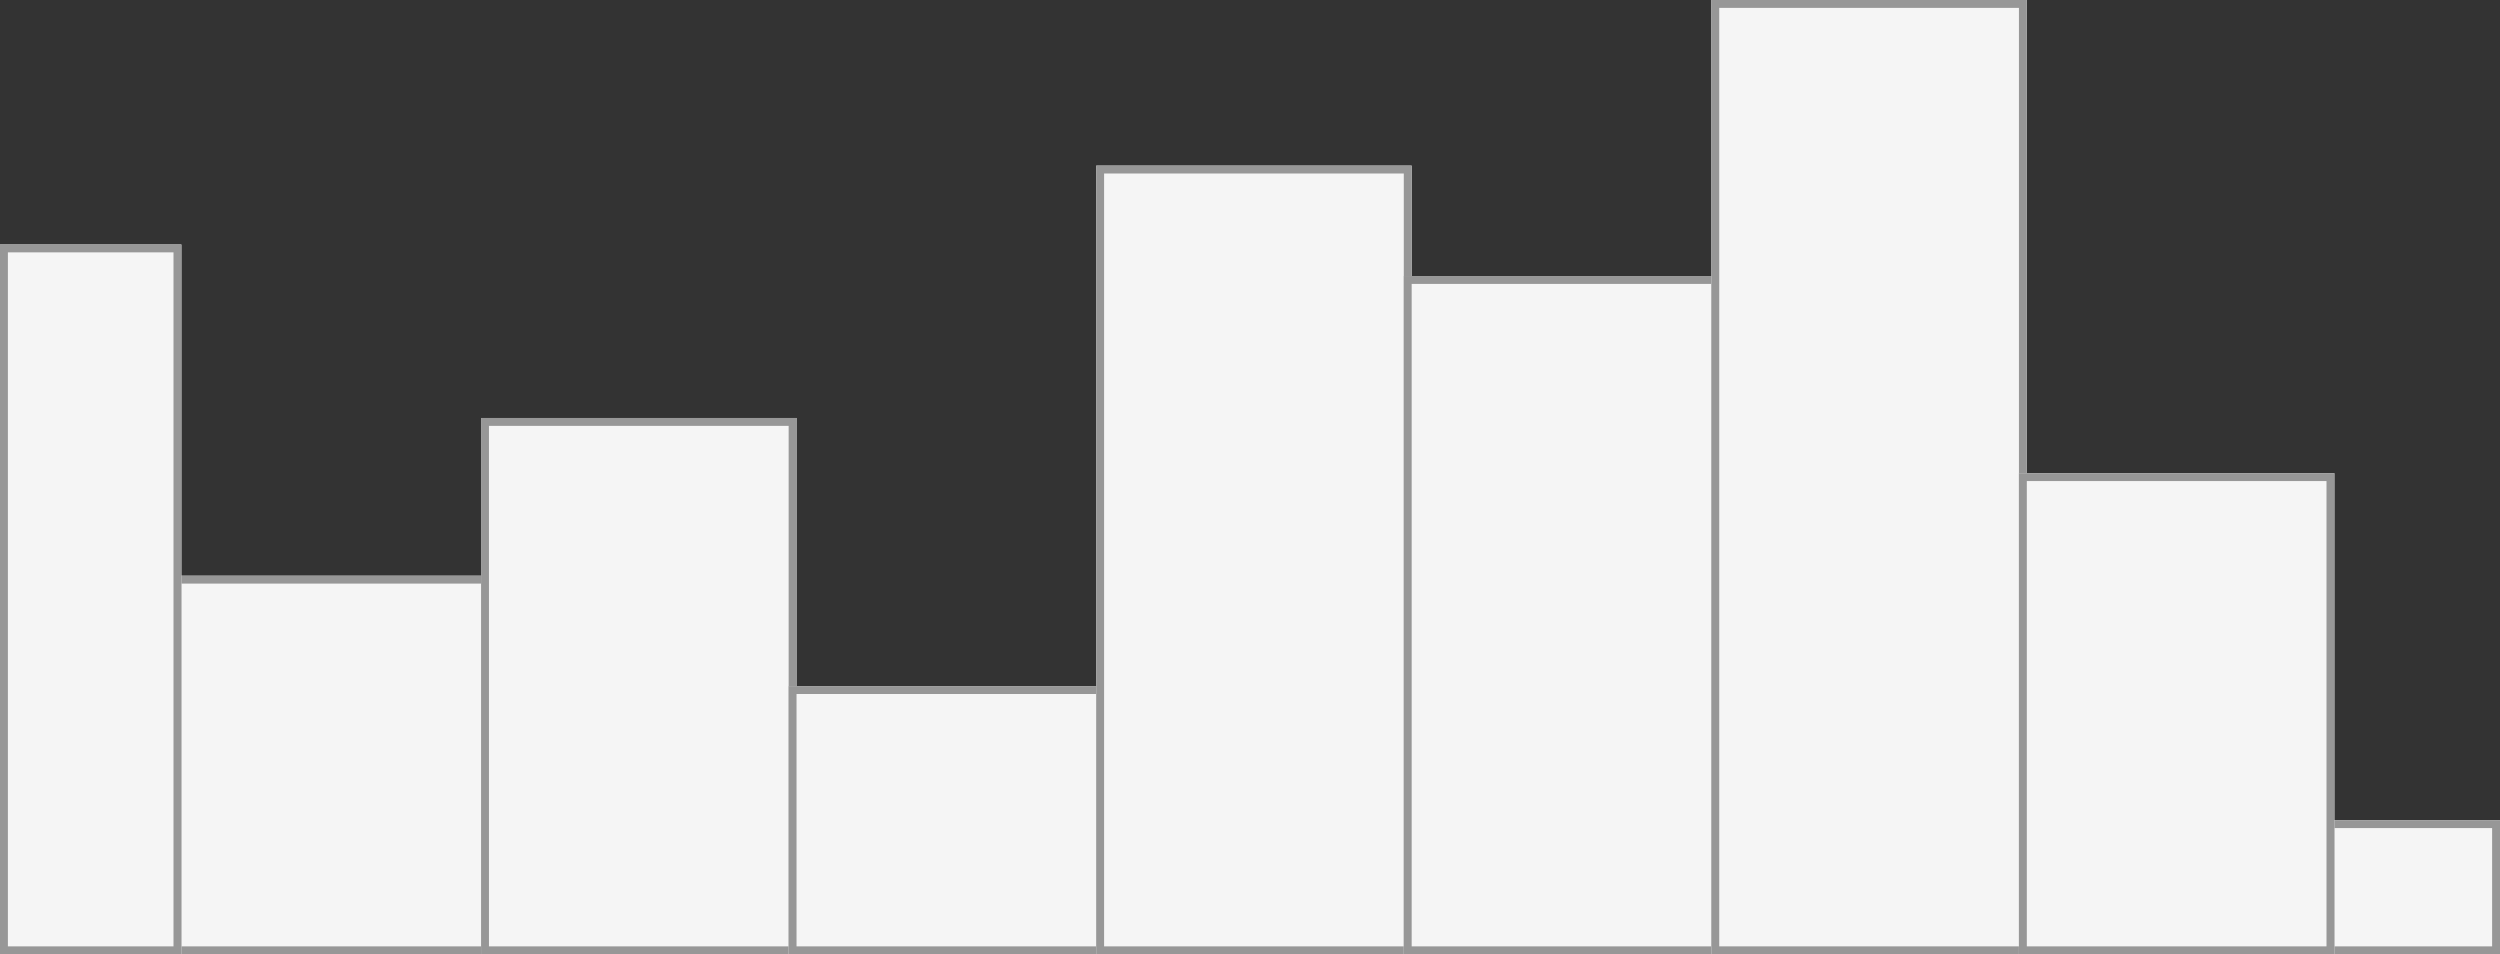 
<svg width="317px" height="121px" viewBox="0 0 317 121" version="1.1" xmlns="http://www.w3.org/2000/svg" xmlns:xlink="http://www.w3.org/1999/xlink">
    <rect x="0" y="0" width="317" height="121" fill="#333333" stroke="none"/>
    <!-- Generator: Sketch 44.1 (41455) - http://www.bohemiancoding.com/sketch -->
    <desc>Created with Sketch.</desc>
    <defs>
        <rect id="path-1" x="22" y="73" width="40" height="48"></rect>
        <rect id="path-2" x="0" y="31" width="23" height="90"></rect>
        <rect id="path-3" x="295" y="104" width="22" height="17"></rect>
        <rect id="path-4" x="61" y="53" width="40" height="68"></rect>
        <rect id="path-5" x="100" y="87" width="40" height="34"></rect>
        <rect id="path-6" x="139" y="21" width="40" height="100"></rect>
        <rect id="path-7" x="178" y="35" width="40" height="86"></rect>
        <rect id="path-8" x="217" y="0" width="40" height="121"></rect>
        <rect id="path-9" x="256" y="60" width="40" height="61"></rect>
    </defs>
    <g id="Fledgling" stroke="none" stroke-width="1" fill="none" fill-rule="evenodd">
        <g id="fledgling" transform="translate(-542, -1713)">
            <g id="Group-25" transform="translate(542, 1563)">
                <g id="Group-14">
                    <g id="Group-18">
                        <g id="Group-6">
                            <g id="Group-15" transform="translate(0, 150)">
                                <g id="Rectangle-10">
                                    <use fill="#F5F5F5" fill-rule="evenodd" xlink:href="#path-1"></use>
                                    <rect stroke="#979797" stroke-width="1" x="22.5" y="73.5" width="39" height="47"></rect>
                                </g>
                                <g id="Rectangle-10" transform="translate(11.5, 76) scale(-1, 1) translate(-11.5, -76) ">
                                    <use fill="#F5F5F5" fill-rule="evenodd" xlink:href="#path-2"></use>
                                    <rect stroke="#979797" stroke-width="1" x="0.5" y="31.5" width="22" height="89"></rect>
                                </g>
                                <g id="Rectangle-10" transform="translate(306, 112.5) scale(-1, 1) translate(-306, -112.5) ">
                                    <use fill="#F5F5F5" fill-rule="evenodd" xlink:href="#path-3"></use>
                                    <rect stroke="#979797" stroke-width="1" x="295.5" y="104.5" width="21" height="16"></rect>
                                </g>
                                <g id="Rectangle-10">
                                    <use fill="#F5F5F5" fill-rule="evenodd" xlink:href="#path-4"></use>
                                    <rect stroke="#979797" stroke-width="1" x="61.5" y="53.5" width="39" height="67"></rect>
                                </g>
                                <g id="Rectangle-10">
                                    <use fill="#F5F5F5" fill-rule="evenodd" xlink:href="#path-5"></use>
                                    <rect stroke="#979797" stroke-width="1" x="100.5" y="87.5" width="39" height="33"></rect>
                                </g>
                                <g id="Rectangle-10">
                                    <use fill="#F5F5F5" fill-rule="evenodd" xlink:href="#path-6"></use>
                                    <rect stroke="#979797" stroke-width="1" x="139.5" y="21.5" width="39" height="99"></rect>
                                </g>
                                <g id="Rectangle-10">
                                    <use fill="#F5F5F5" fill-rule="evenodd" xlink:href="#path-7"></use>
                                    <rect stroke="#979797" stroke-width="1" x="178.5" y="35.5" width="39" height="85"></rect>
                                </g>
                                <g id="Rectangle-10">
                                    <use fill="#F5F5F5" fill-rule="evenodd" xlink:href="#path-8"></use>
                                    <rect stroke="#979797" stroke-width="1" x="217.5" y="0.5" width="39" height="120"></rect>
                                </g>
                                <g id="Rectangle-10">
                                    <use fill="#F5F5F5" fill-rule="evenodd" xlink:href="#path-9"></use>
                                    <rect stroke="#979797" stroke-width="1" x="256.5" y="60.5" width="39" height="60"></rect>
                                </g>
                            </g>
                        </g>
                    </g>
                </g>
            </g>
        </g>
    </g>
</svg>

